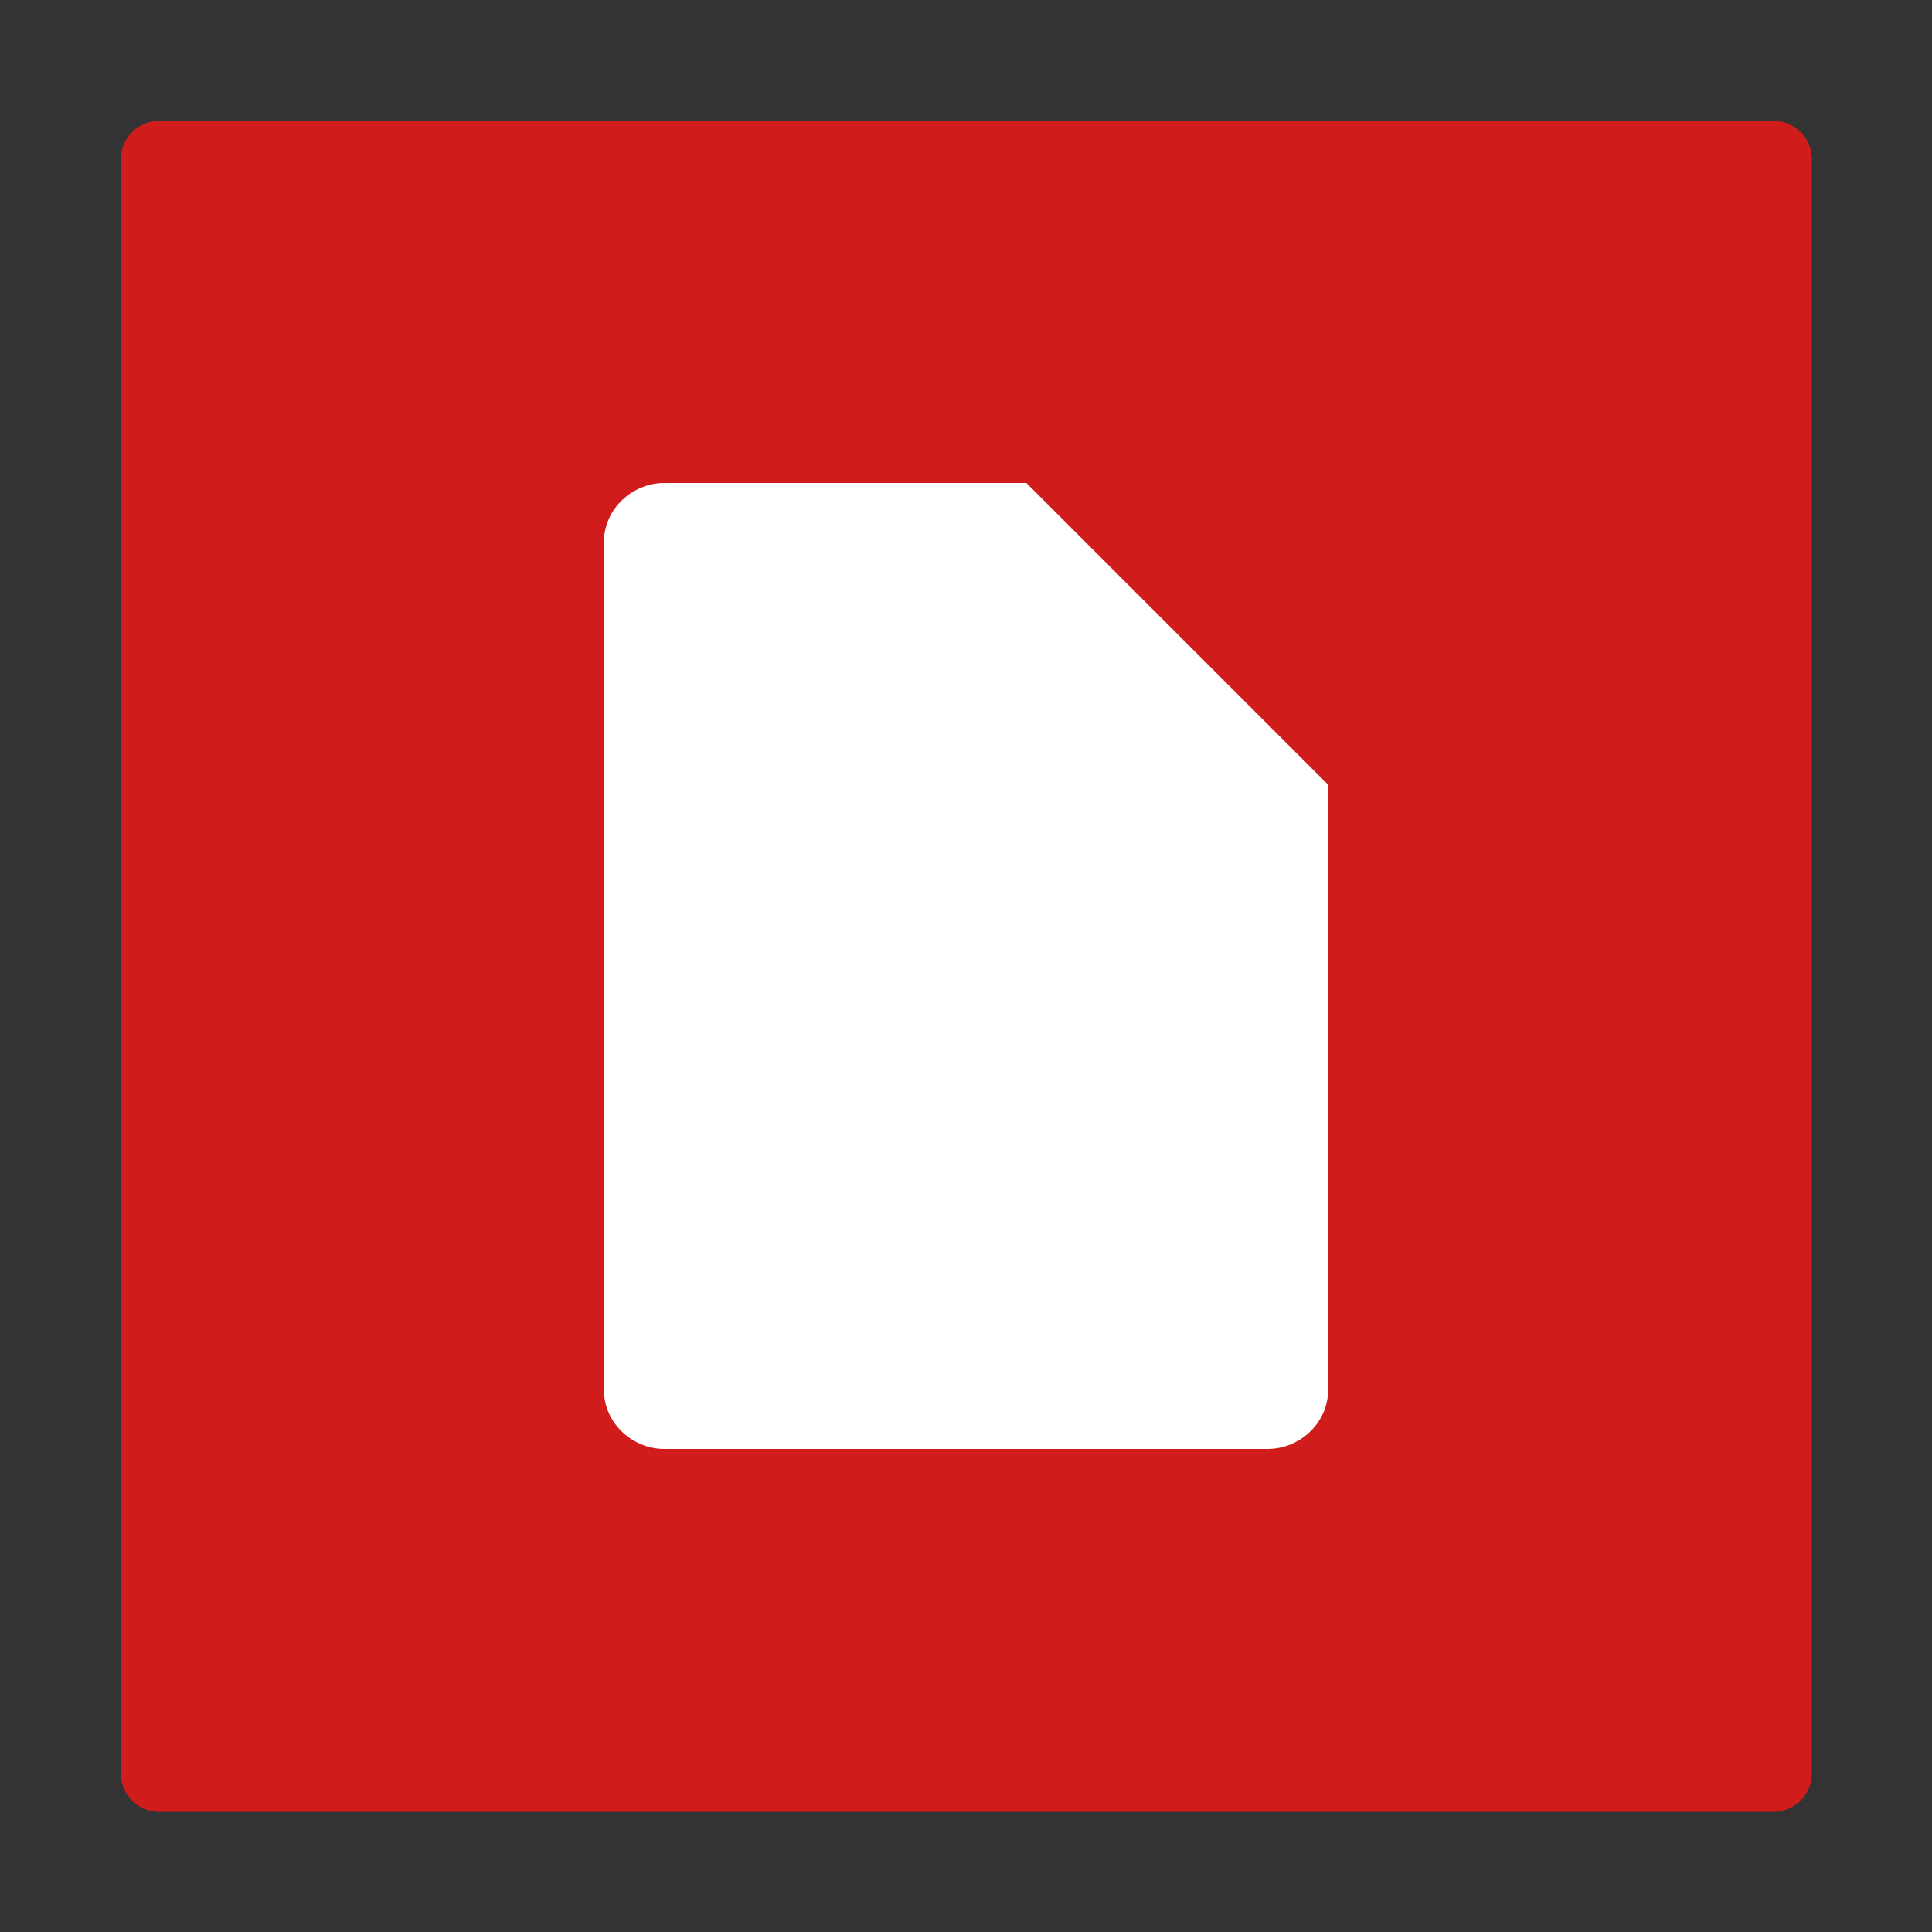 ﻿<?xml version='1.0' encoding='UTF-8'?>
<svg viewBox="-2 -2 32 32" xmlns="http://www.w3.org/2000/svg" xmlns:xlink="http://www.w3.org/1999/xlink">
  <rect x="-2" y="-2" width="32" height="32" fill="#333333" stroke="none"/>
  <g transform="translate(0, 0)">
    <g transform="matrix(0.875, 0, 0, 0.875, 0, 0)">
      <g transform="translate(0, 0)">
        <g transform="matrix(1.143, 0, 0, 1.143, 0, 0)">
          <g id="Layer_1" transform="translate(-6.364, -6.364)">
            <g transform="matrix(1.273, 0, 0, 1.273, 0, 0)">
              <g id="icon">
                <path d="M27, 5.5L27, 26.5C27, 26.776 26.776, 27 26.5, 27L5.5, 27C5.224, 27 5, 26.776 5, 26.5L5, 5.5C5, 5.224 5.224, 5 5.5, 5L26.5, 5C26.776, 5 27, 5.224 27, 5.5z" fill="#D11C1C" class="Red" />
              </g>
            </g>
          </g>
        </g>
      </g>
    </g>
  </g>
  <g id="Layer_1" transform="translate(6, 6)" style="enable-background:new 0 0 16 16">
    <g id="New_3_">
      <path d="M9, 0L3, 0C2.5, 0 2, 0.4 2, 1L2, 15C2, 15.6 2.5, 16 3, 16L13, 16C13.5, 16 14, 15.6 14, 15L14, 5L9, 0z" fill="#FFFFFF" class="White" />
    </g>
  </g>
  <g id="Layer_1" transform="translate(6, 6)" style="enable-background:new 0 0 16 16">
    <g id="New_3_">
      <path d="M8, 5L8, 2L4, 2L4, 14L12, 14L12, 6L9, 6C8.5, 6 8, 5.6 8, 5z" fill="#FFFFFF" class="White" />
    </g>
  </g>
</svg>